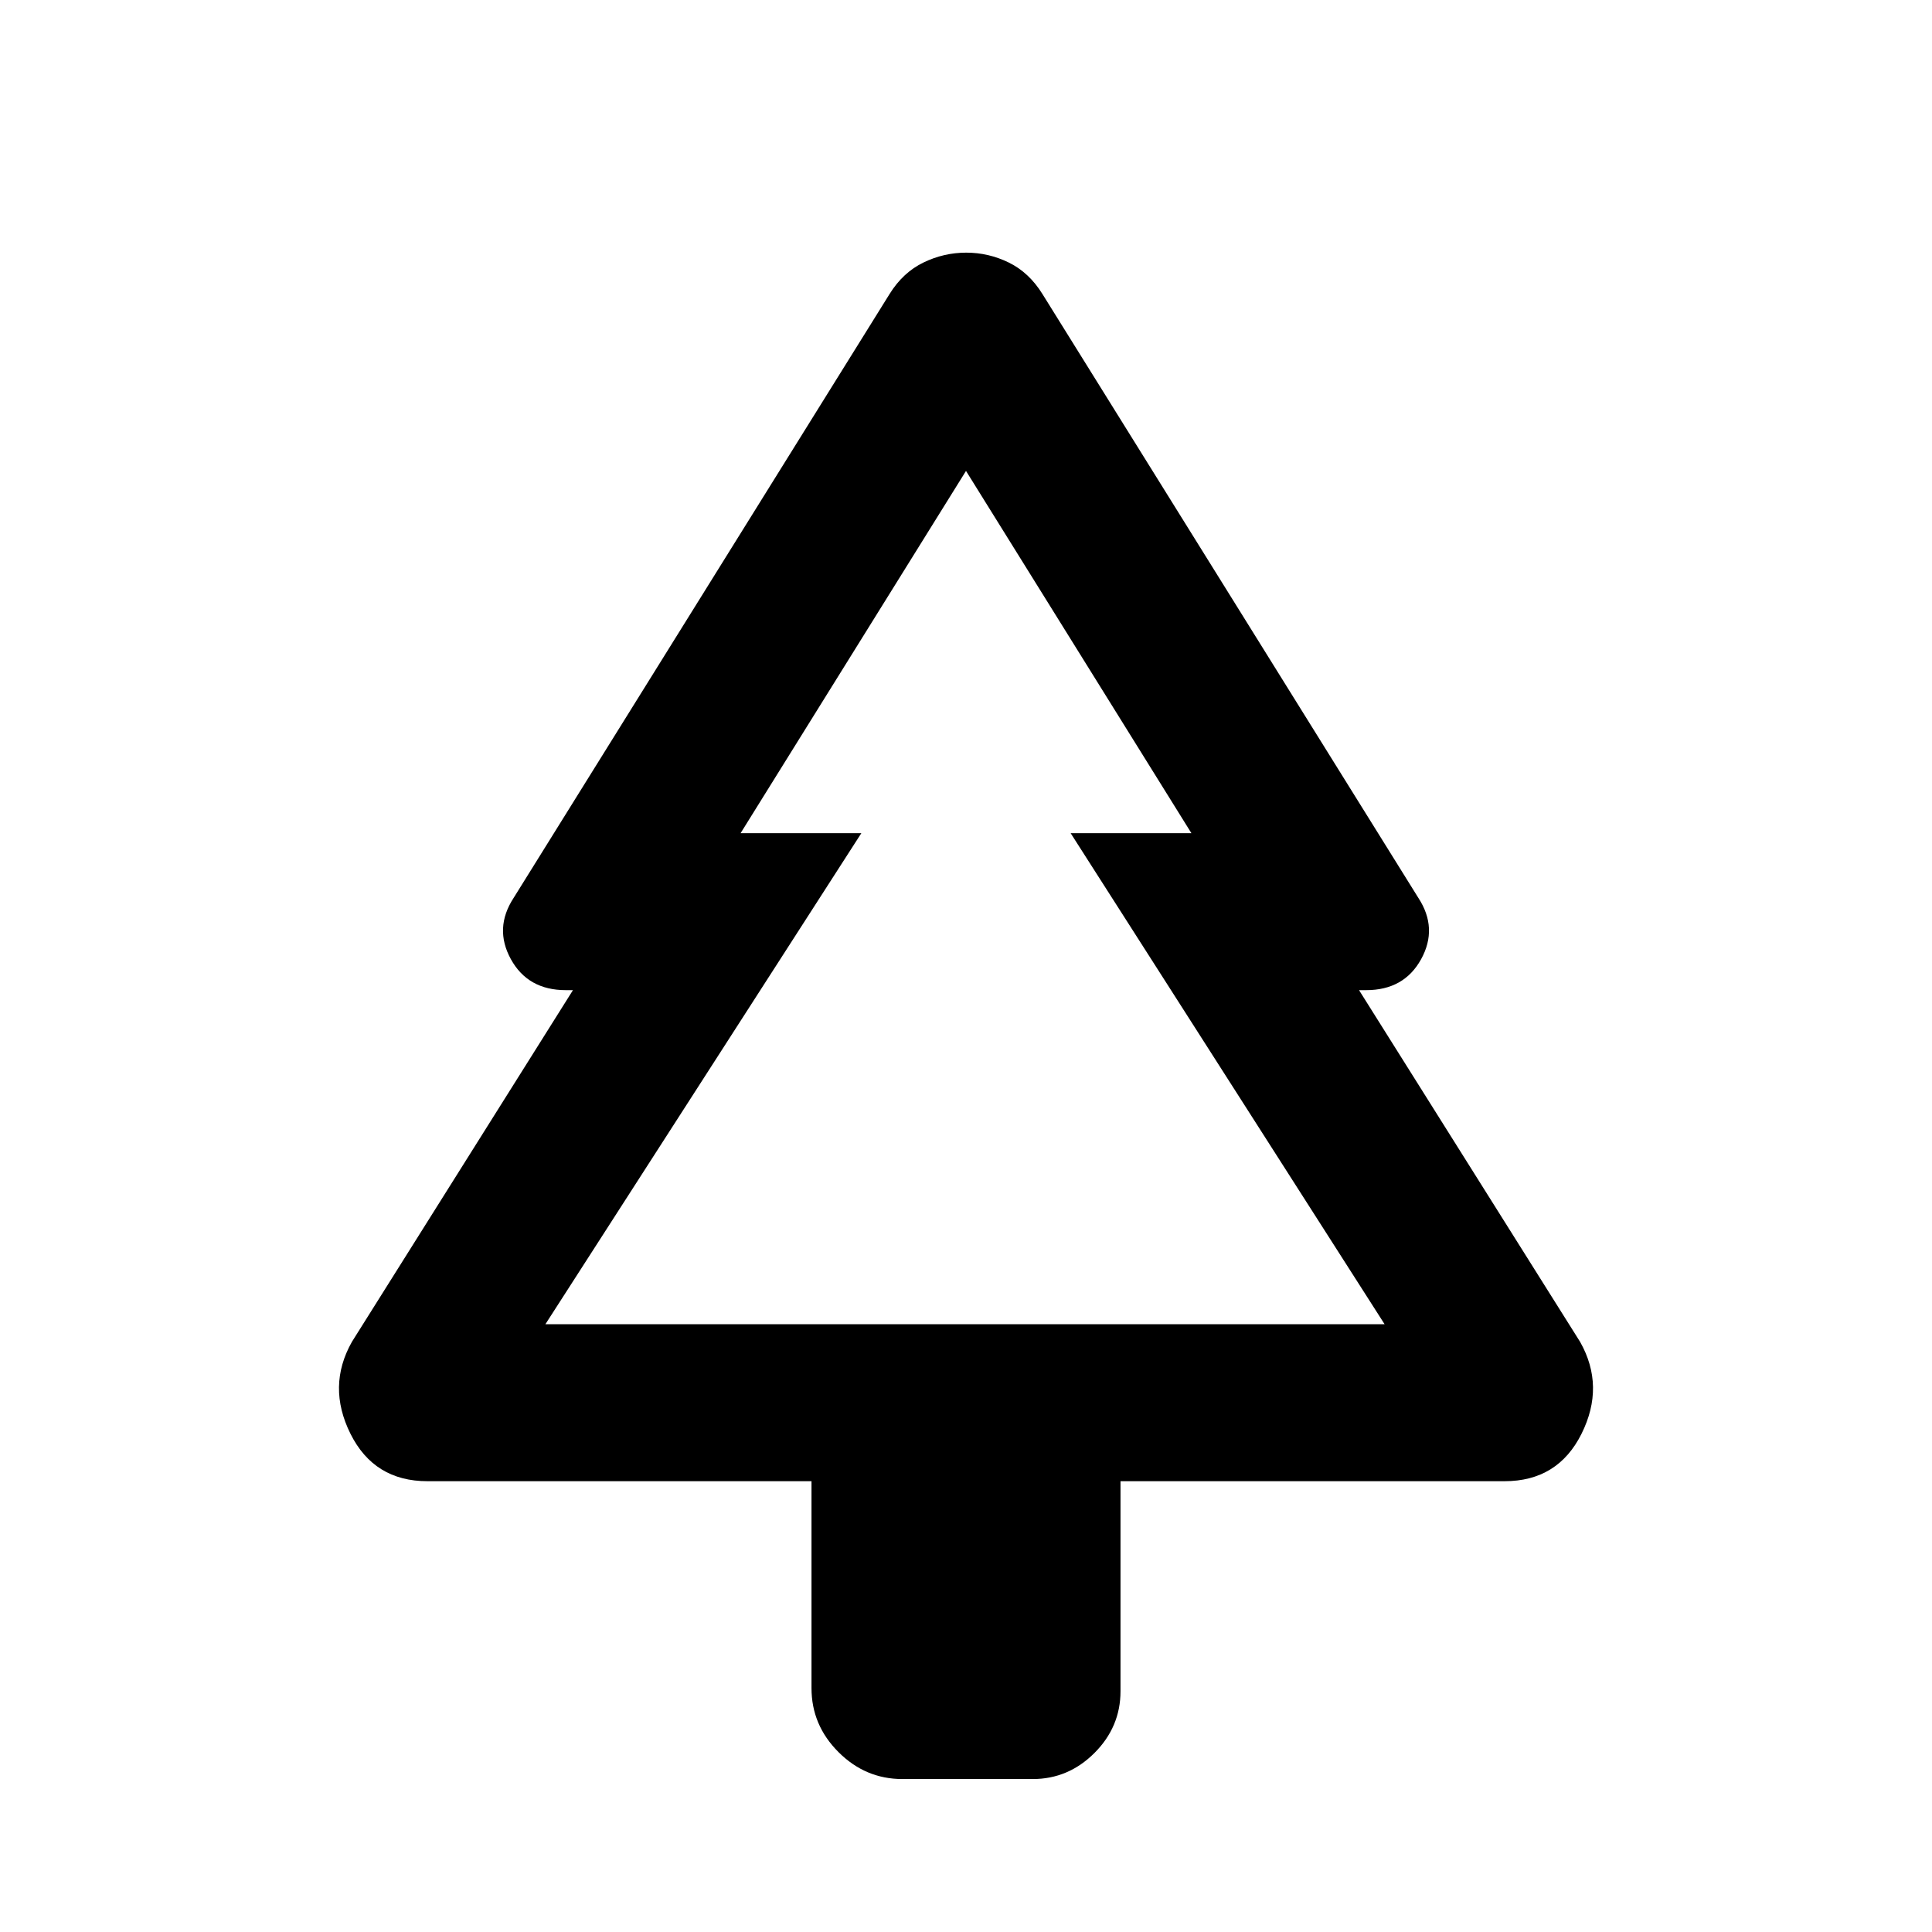 <svg xmlns="http://www.w3.org/2000/svg" height="20" viewBox="0 -960 960 960" width="20"><path d="M403.23-224H212.39q-26.5 0-38.25-23.58t.71-45.65L284.7-468h-3.54q-18.84 0-27.31-15.39-8.46-15.38 1.38-30.46L442.08-814q6.61-10.61 16.75-15.54 10.13-4.92 21.27-4.92 11.13 0 21.17 4.92 10.04 4.93 16.65 15.54l186.85 300.15q9.84 15.08 1.38 30.46Q697.68-468 678.84-468h-3.54l109.85 174.77q12.46 22.07.71 45.65T747.61-224H556.77v104.38q0 17.71-12.95 30.67Q530.86-76 513.15-76h-64.76q-18.37 0-31.76-13.4-13.4-13.39-13.4-31.76V-224ZM271-302h162-75 244-75 161-417Zm0 0h417L532-546h60L480-726 368-546h60L271-302Z"/></svg>
